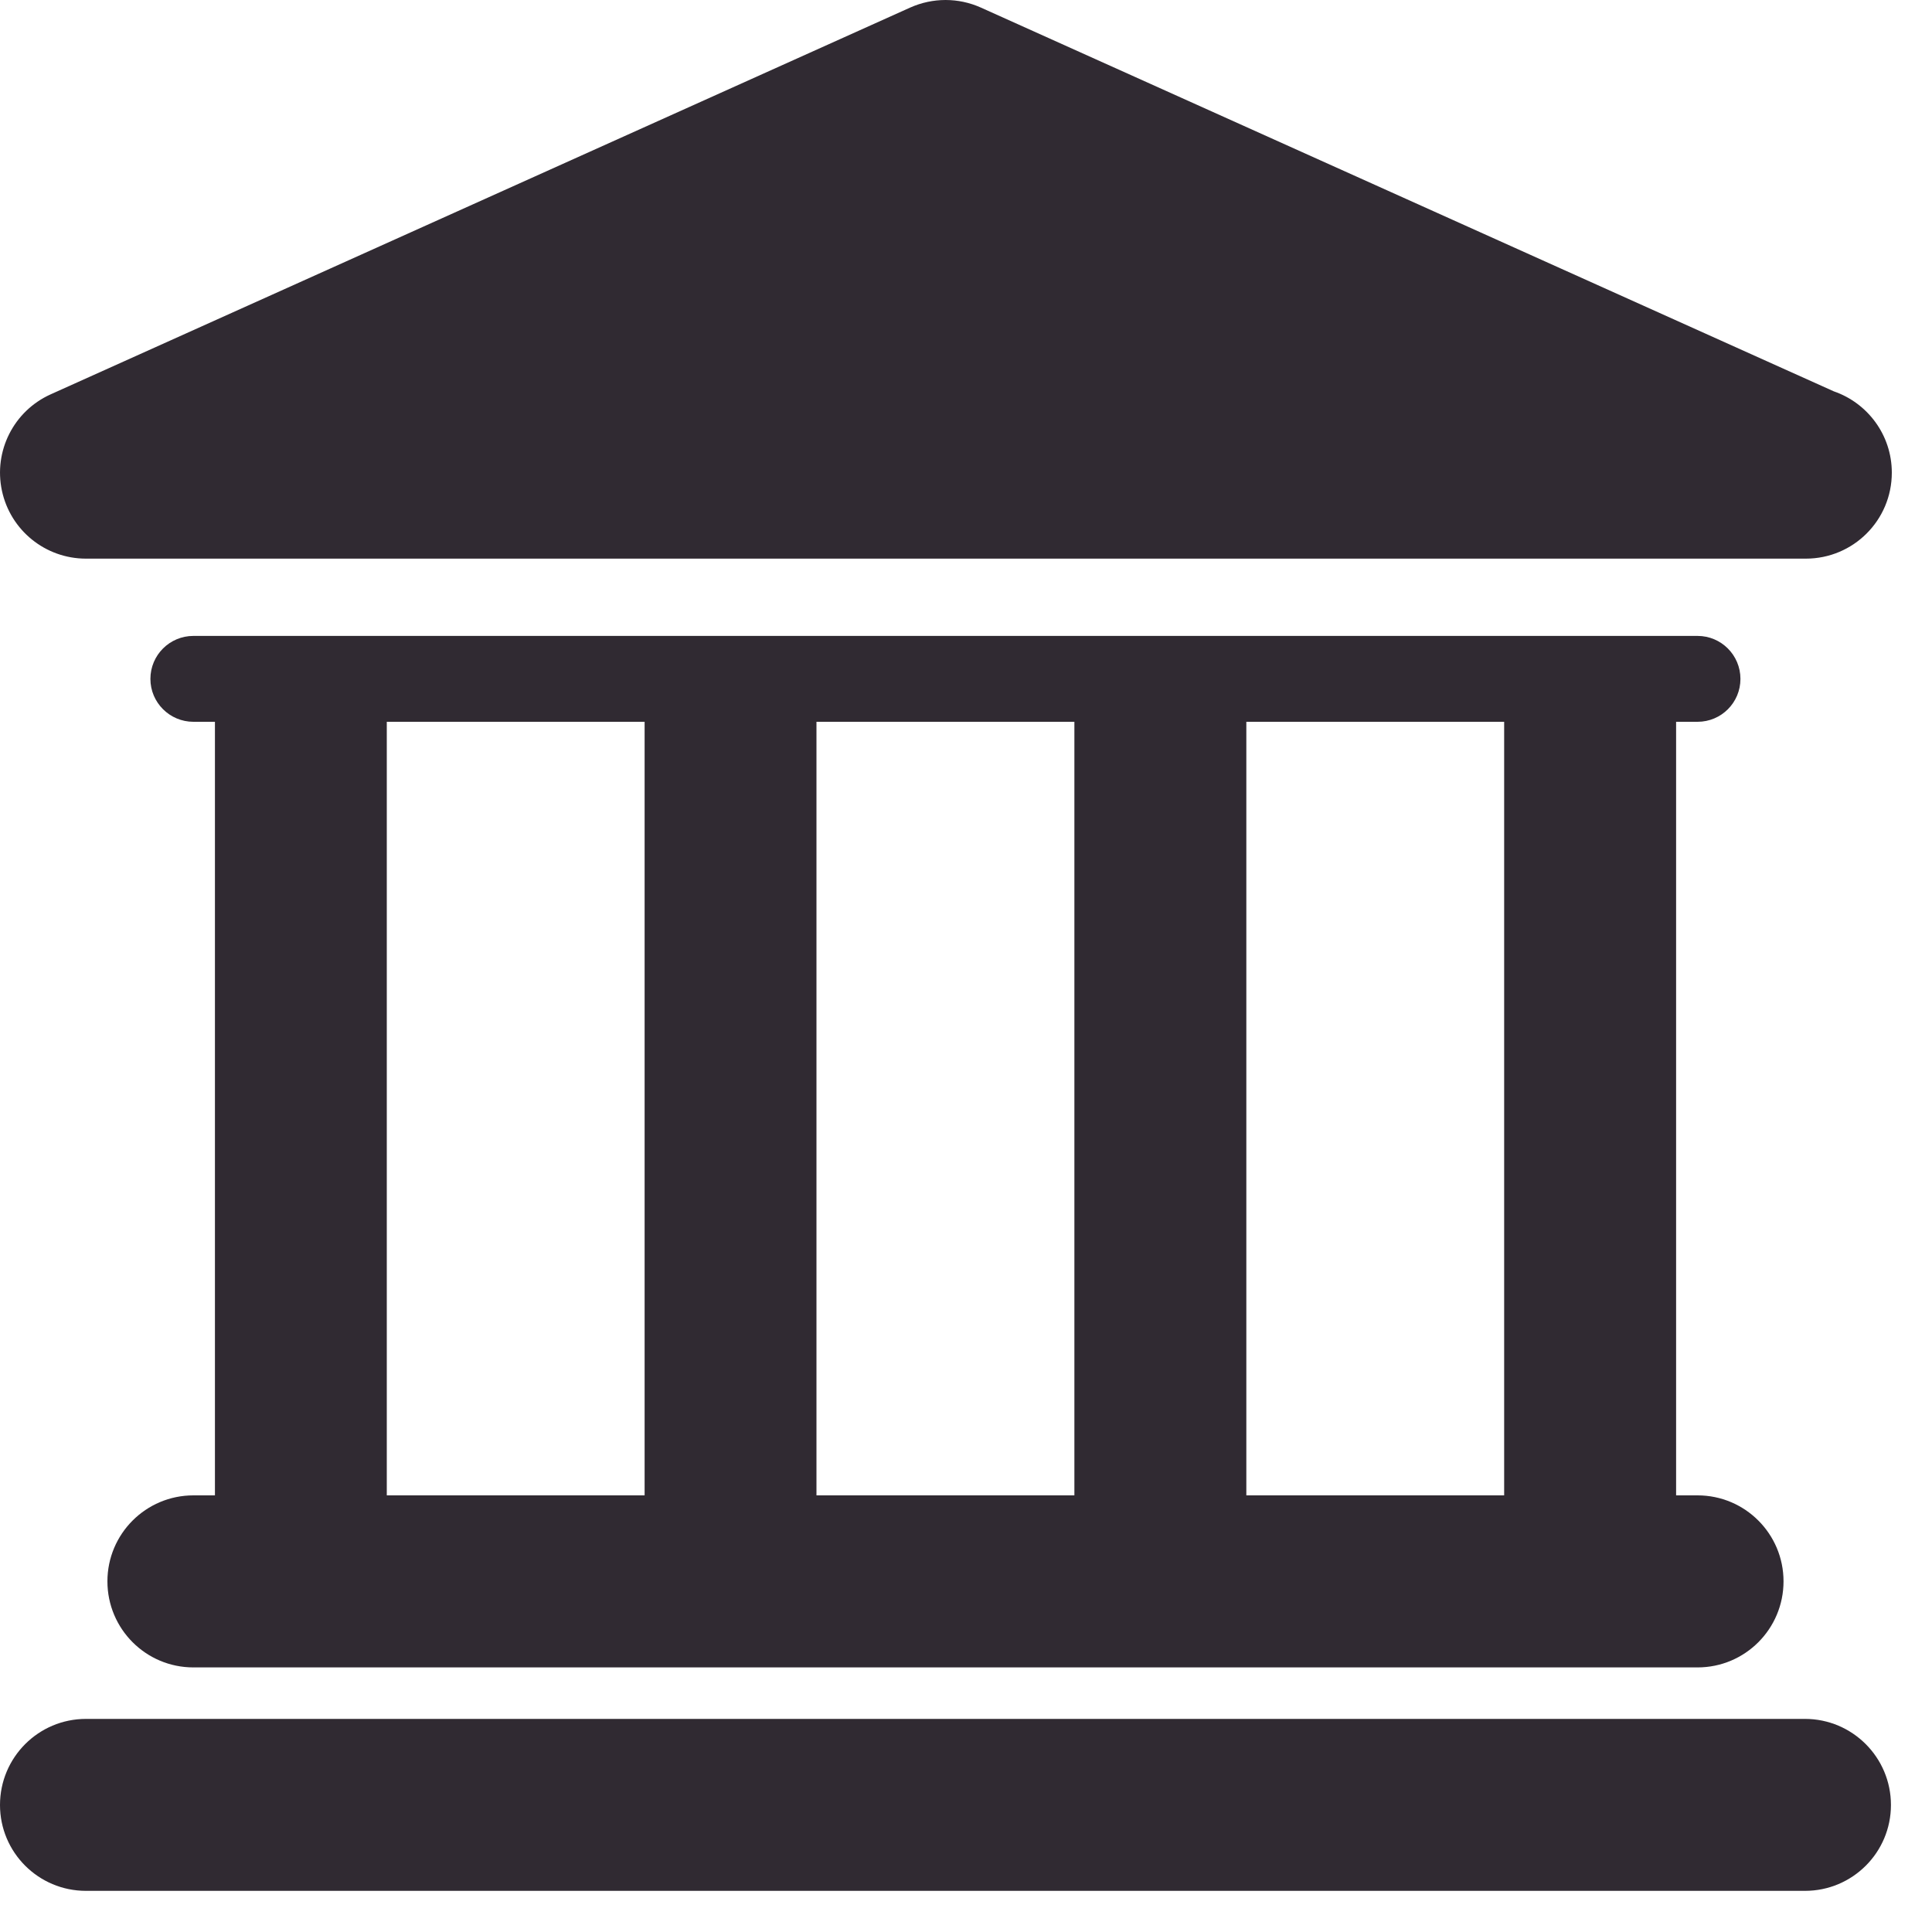 <svg width="20" height="20" viewBox="0 0 20 20" fill="none" xmlns="http://www.w3.org/2000/svg">
<path d="M18.685 17.794H0.89C0.398 17.794 0 18.193 0 18.685C0 19.176 0.398 19.574 0.89 19.574H18.685C19.177 19.574 19.575 19.176 19.575 18.685C19.575 18.193 19.176 17.794 18.685 17.794Z" fill="#302A32"/>
<path fill-rule="evenodd" clip-rule="evenodd" d="M1.112 16.37C1.112 15.879 1.51 15.48 2.002 15.48V15.48H2.225V7.472H2.002C1.757 7.472 1.557 7.273 1.557 7.028C1.557 6.782 1.756 6.583 2.002 6.583H17.573C17.818 6.583 18.017 6.782 18.017 7.028C18.017 7.273 17.819 7.472 17.573 7.472H17.351V15.48H17.573C18.065 15.48 18.463 15.879 18.463 16.37C18.463 16.862 18.065 17.261 17.573 17.261H2.002C1.51 17.261 1.112 16.862 1.112 16.37ZM15.571 15.48V7.472H12.902V15.48H15.571ZM11.122 7.472V15.48H8.452V7.472H11.122ZM6.673 7.472H4.004V15.48H6.673V7.472Z" fill="#302A32"/>
<path d="M0.89 5.783H18.685C18.688 5.783 18.691 5.783 18.694 5.783C19.186 5.783 19.584 5.385 19.584 4.893C19.584 4.502 19.332 4.171 18.983 4.051L10.153 0.078C9.921 -0.026 9.656 -0.026 9.423 0.078L0.525 4.082C0.142 4.254 -0.068 4.67 0.02 5.08C0.108 5.49 0.47 5.783 0.89 5.783Z" fill="#302A32"/>
</svg>
